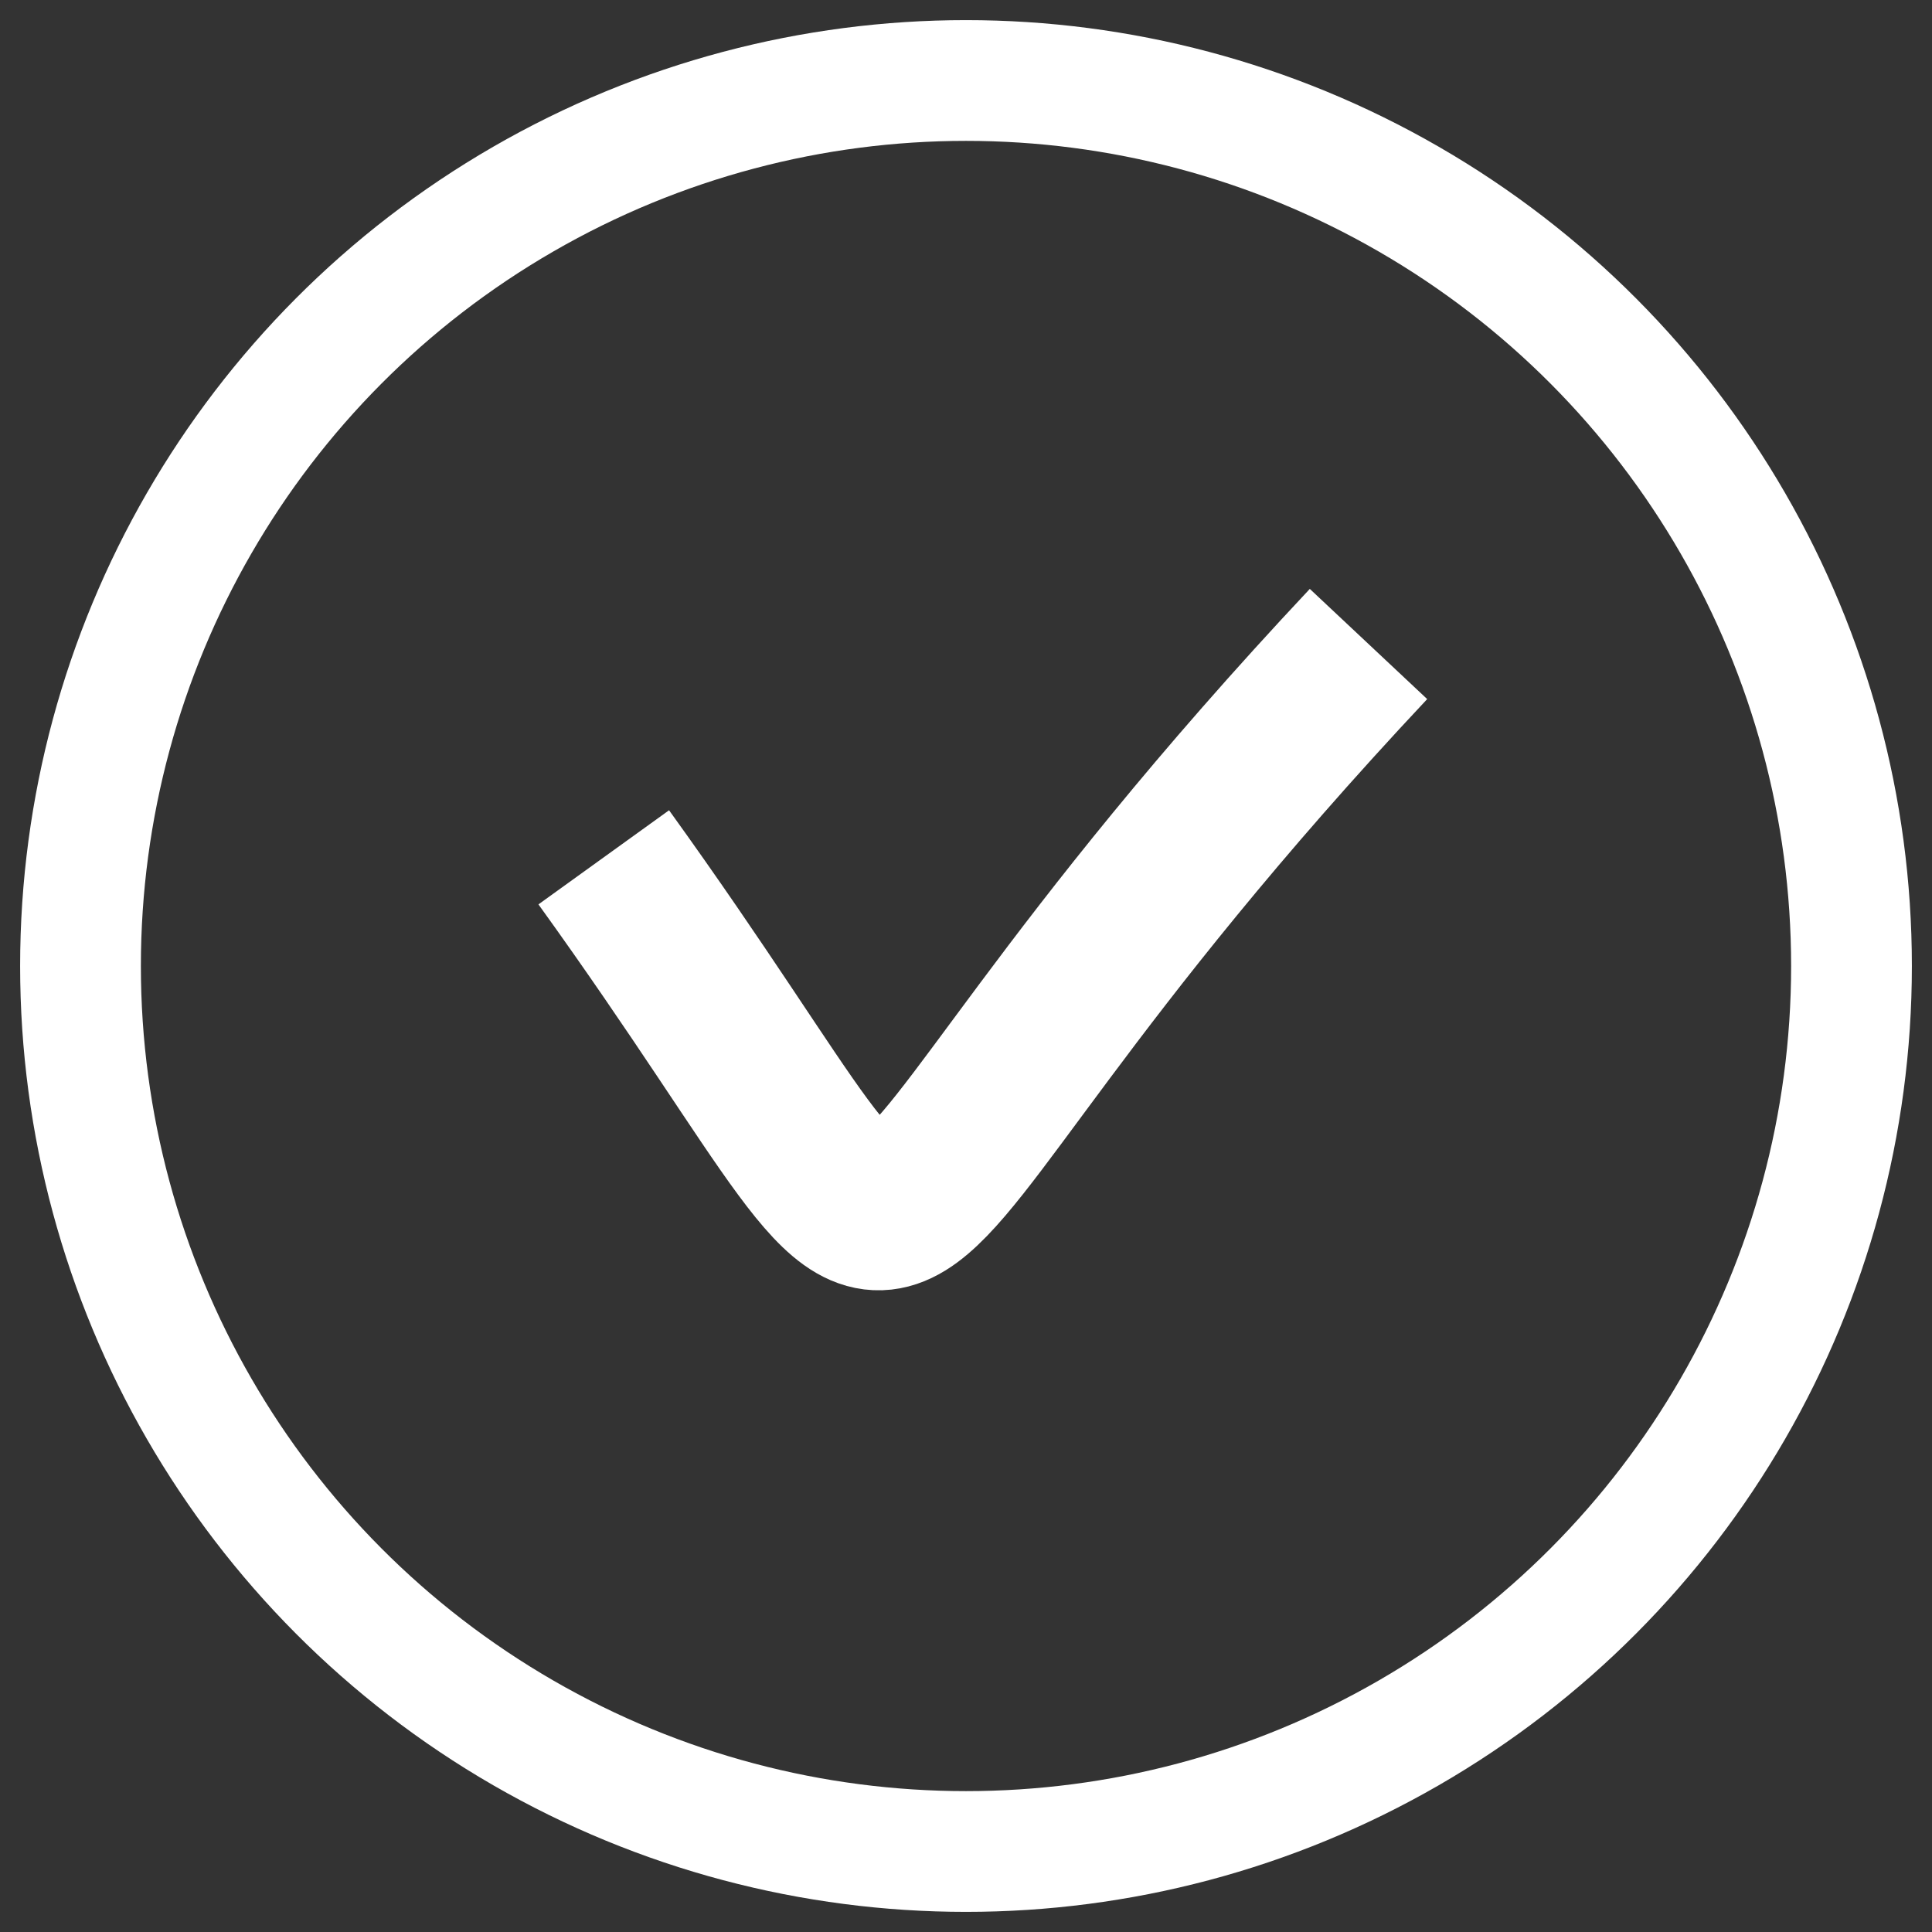 <?xml version="1.0" encoding="utf-8"?>
<!-- Generator: Adobe Illustrator 23.1.0, SVG Export Plug-In . SVG Version: 6.00 Build 0)  -->
<svg version="1.1" id="Слой_1" xmlns="http://www.w3.org/2000/svg" xmlns:xlink="http://www.w3.org/1999/xlink" x="0px" y="0px"
	 viewBox="0 0 48 48" style="enable-background:new 0 0 48 48;" xml:space="preserve">
<rect x="0" y="0" width="48" height="48" fill="#333333" stroke="none"/>
<style type="text/css">
	.st0{fill:none;stroke:#FFFFFF;stroke-width:3;}
	.st1{fill:none;stroke:#FFFFFF;stroke-width:4;}
</style>
<title>Group 5</title>
<desc>Created with Sketch.</desc>
<g id="Webflow" transform="translate(-508, -2812)">
	<g id="Group-5" transform="translate(510, 2814)">
		<circle id="Oval-4" class="st0" cx="22" cy="22" r="22"/>
		<path id="Path-2" class="st1" d="M13,19.3c9.8,13.6,3.7,11,19-5.3"/>
	</g>
</g>
</svg>
